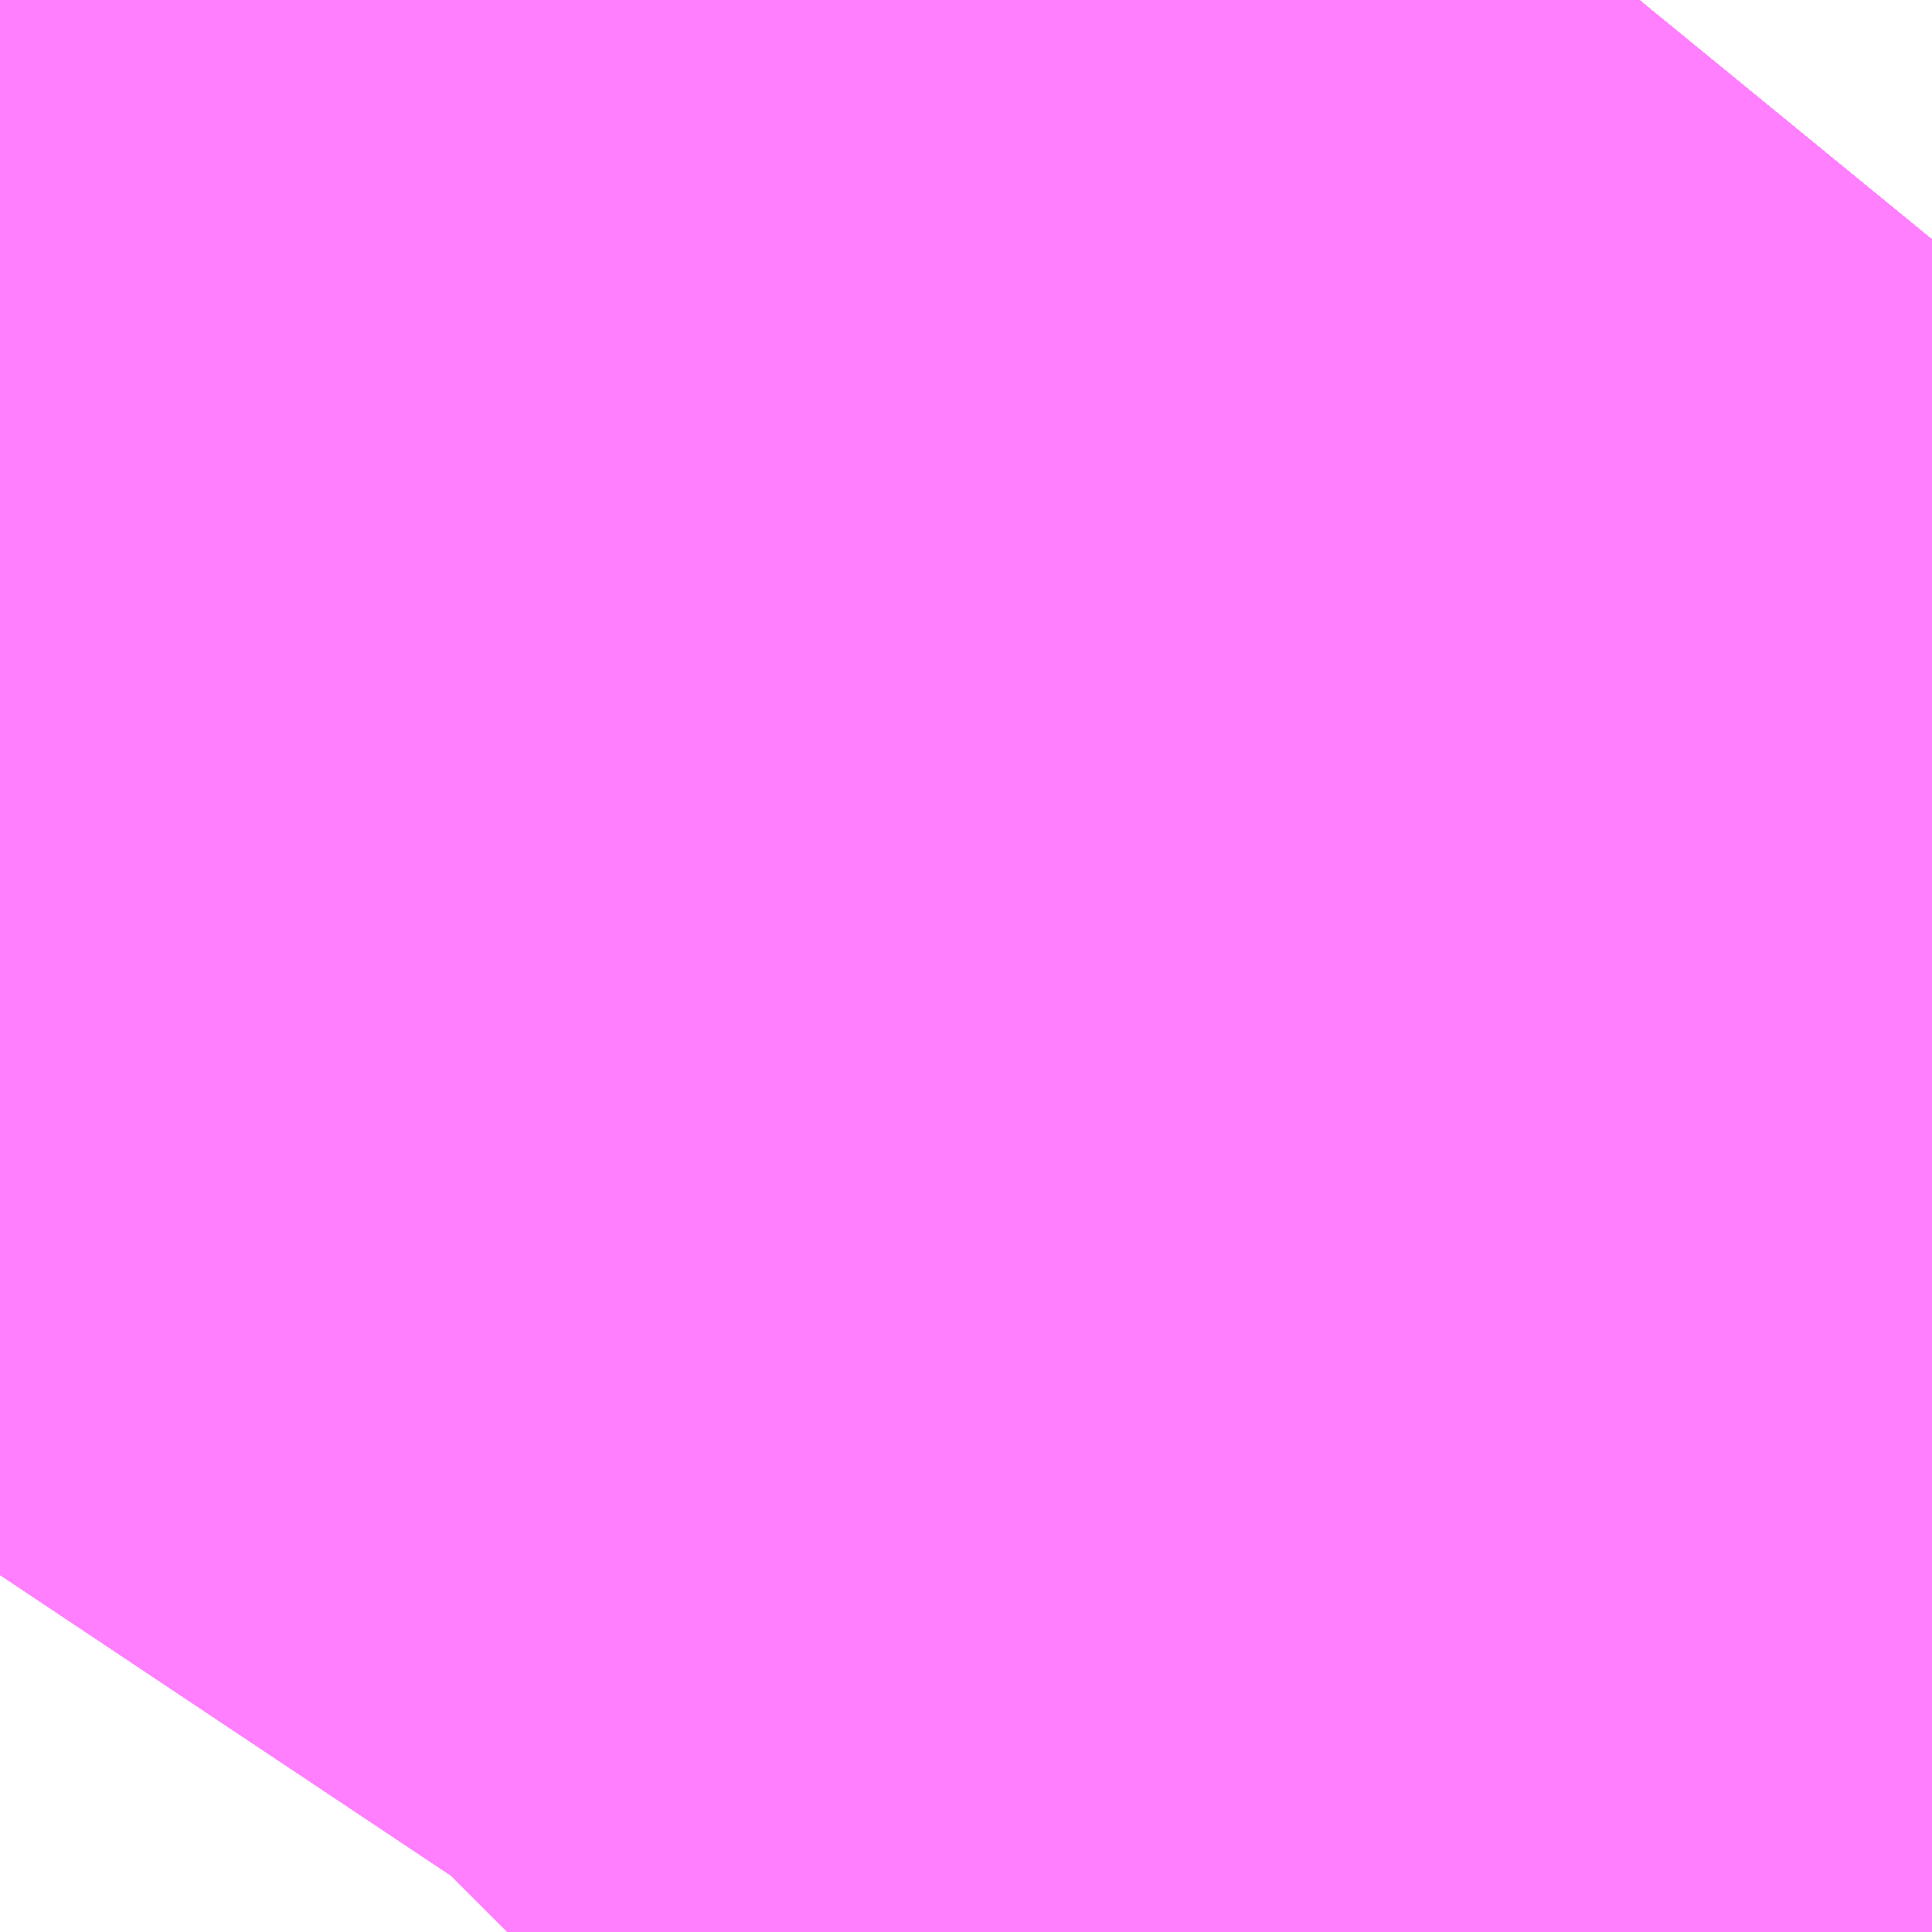 <?xml version="1.0" encoding="UTF-8"?>
<svg  xmlns="http://www.w3.org/2000/svg" xmlns:xlink="http://www.w3.org/1999/xlink" xmlns:go="http://purl.org/svgmap/profile" property="N07_001,N07_002,N07_003,N07_004,N07_005,N07_006,N07_007" viewBox="14089.005 -3838.074 0.137 0.137" go:dataArea="14089.004516601562 -3838.07373046875 0.1373291015625 0.1373291015625" >
<globalCoordinateSystem srsName="http://purl.org/crs/84" transform="matrix(100.0,0.0,0.0,-100.0,0.0,0.0)" />
<defs>
 <g id="p0" >
  <circle cx="0.0" cy="0.0" r="3" stroke="green" stroke-width="0.75" vector-effect="non-scaling-stroke" />
 </g>
</defs>
<g fill="none" fill-rule="evenodd" stroke="#FF00FF" stroke-width="0.75" opacity="0.5" vector-effect="non-scaling-stroke" stroke-linejoin="bevel" >
<path content="1,JRバス東北（株）,うみねこ号,1.0,1.0,1.0," xlink:title="1" d="M14089.042,-3837.936L14089.043,-3837.937L14089.068,-3837.969L14089.069,-3837.97L14089.069,-3837.97L14089.069,-3837.97L14089.069,-3837.971L14089.069,-3837.971L14089.069,-3837.971L14089.069,-3837.971L14089.069,-3837.971L14089.069,-3837.971L14089.069,-3837.971L14089.069,-3837.971L14089.069,-3837.971L14089.069,-3837.971L14089.069,-3837.971L14089.069,-3837.971L14089.09,-3837.995L14089.09,-3837.995L14089.121,-3838.031L14089.133,-3838.046L14089.133,-3838.046L14089.133,-3838.046L14089.133,-3838.046L14089.133,-3838.046L14089.133,-3838.046L14089.133,-3838.046L14089.142,-3838.057"/>
<path content="1,JRバス東北（株）,けんじライナー号,1.0,1.0,1.0," xlink:title="1" d="M14089.042,-3837.936L14089.043,-3837.937L14089.068,-3837.969L14089.069,-3837.97L14089.069,-3837.97L14089.069,-3837.97L14089.069,-3837.971L14089.069,-3837.971L14089.069,-3837.971L14089.069,-3837.971L14089.069,-3837.971L14089.069,-3837.971L14089.069,-3837.971L14089.069,-3837.971L14089.069,-3837.971L14089.069,-3837.971L14089.069,-3837.971L14089.069,-3837.971L14089.09,-3837.995L14089.09,-3837.995L14089.121,-3838.031L14089.133,-3838.046L14089.133,-3838.046L14089.133,-3838.046L14089.133,-3838.046L14089.133,-3838.046L14089.133,-3838.046L14089.133,-3838.046L14089.142,-3838.057"/>
<path content="1,JRバス東北（株）,アーバン号,3.2,4.0,4.0," xlink:title="1" d="M14089.042,-3837.936L14089.043,-3837.937L14089.068,-3837.969L14089.069,-3837.97L14089.069,-3837.97L14089.069,-3837.97L14089.069,-3837.971L14089.069,-3837.971L14089.069,-3837.971L14089.069,-3837.971L14089.069,-3837.971L14089.069,-3837.971L14089.069,-3837.971L14089.069,-3837.971L14089.069,-3837.971L14089.069,-3837.971L14089.069,-3837.971L14089.069,-3837.971L14089.09,-3837.995L14089.09,-3837.995L14089.121,-3838.031L14089.133,-3838.046L14089.133,-3838.046L14089.133,-3838.046L14089.133,-3838.046L14089.133,-3838.046L14089.133,-3838.046L14089.133,-3838.046L14089.142,-3838.057"/>
<path content="1,JRバス東北（株）,キャッスル号,3.0,3.0,3.0," xlink:title="1" d="M14089.042,-3837.936L14089.043,-3837.937L14089.068,-3837.969L14089.069,-3837.97L14089.069,-3837.97L14089.069,-3837.97L14089.069,-3837.971L14089.069,-3837.971L14089.069,-3837.971L14089.069,-3837.971L14089.069,-3837.971L14089.069,-3837.971L14089.069,-3837.971L14089.069,-3837.971L14089.069,-3837.971L14089.069,-3837.971L14089.069,-3837.971L14089.069,-3837.971L14089.09,-3837.995L14089.09,-3837.995L14089.121,-3838.031L14089.133,-3838.046L14089.133,-3838.046L14089.133,-3838.046L14089.133,-3838.046L14089.133,-3838.046L14089.133,-3838.046L14089.133,-3838.046L14089.142,-3838.057"/>
<path content="1,JRバス東北（株）,グリーンライナー号,2.0,2.0,2.0," xlink:title="1" d="M14089.042,-3837.936L14089.043,-3837.937L14089.068,-3837.969L14089.069,-3837.97L14089.069,-3837.97L14089.069,-3837.97L14089.069,-3837.971L14089.069,-3837.971L14089.069,-3837.971L14089.069,-3837.971L14089.069,-3837.971L14089.069,-3837.971L14089.069,-3837.971L14089.069,-3837.971L14089.069,-3837.971L14089.069,-3837.971L14089.069,-3837.971L14089.069,-3837.971L14089.09,-3837.995L14089.09,-3837.995L14089.121,-3838.031L14089.133,-3838.046L14089.133,-3838.046L14089.133,-3838.046L14089.133,-3838.046L14089.133,-3838.046L14089.133,-3838.046L14089.133,-3838.046L14089.142,-3838.057"/>
<path content="1,JRバス東北（株）,ドリーム盛岡・らくちん号,2.2,3.0,3.0," xlink:title="1" d="M14089.042,-3837.936L14089.043,-3837.937L14089.068,-3837.969L14089.069,-3837.97L14089.069,-3837.97L14089.069,-3837.97L14089.069,-3837.97L14089.069,-3837.97L14089.069,-3837.97L14089.069,-3837.97L14089.069,-3837.97L14089.069,-3837.97L14089.07,-3837.971L14089.09,-3837.995L14089.121,-3838.031L14089.133,-3838.046L14089.133,-3838.046L14089.133,-3838.046L14089.133,-3838.046L14089.133,-3838.046L14089.133,-3838.046L14089.133,-3838.046L14089.142,-3838.057"/>
<path content="1,JRバス東北（株）,ドリーム秋田・横浜号,1.0,1.0,1.0," xlink:title="1" d="M14089.142,-3838.057L14089.133,-3838.046L14089.133,-3838.046L14089.133,-3838.046L14089.133,-3838.046L14089.133,-3838.046L14089.133,-3838.046L14089.133,-3838.046L14089.121,-3838.031L14089.09,-3837.995L14089.09,-3837.995L14089.069,-3837.971L14089.069,-3837.971L14089.069,-3837.971L14089.069,-3837.971L14089.069,-3837.971L14089.069,-3837.971L14089.069,-3837.971L14089.069,-3837.971L14089.069,-3837.971L14089.069,-3837.971L14089.069,-3837.971L14089.069,-3837.971L14089.069,-3837.97L14089.069,-3837.97L14089.069,-3837.97L14089.068,-3837.969L14089.043,-3837.937L14089.042,-3837.936"/>
<path content="1,JRバス東北（株）,ブルーシティ号,1.5,1.5,1.5," xlink:title="1" d="M14089.042,-3837.936L14089.043,-3837.937L14089.068,-3837.969L14089.069,-3837.97L14089.069,-3837.97L14089.069,-3837.97L14089.069,-3837.971L14089.069,-3837.971L14089.069,-3837.971L14089.069,-3837.971L14089.069,-3837.971L14089.069,-3837.971L14089.069,-3837.971L14089.069,-3837.971L14089.069,-3837.971L14089.069,-3837.971L14089.069,-3837.971L14089.069,-3837.971L14089.09,-3837.995L14089.09,-3837.995L14089.121,-3838.031L14089.133,-3838.046L14089.133,-3838.046L14089.133,-3838.046L14089.133,-3838.046L14089.133,-3838.046L14089.133,-3838.046L14089.133,-3838.046L14089.142,-3838.057"/>
<path content="1,JRバス東北（株）,ラ・フォーレ号,1.0,1.0,1.0," xlink:title="1" d="M14089.042,-3837.936L14089.043,-3837.937L14089.068,-3837.969L14089.069,-3837.97L14089.069,-3837.97L14089.069,-3837.97L14089.069,-3837.97L14089.069,-3837.97L14089.069,-3837.97L14089.069,-3837.97L14089.069,-3837.97L14089.069,-3837.97L14089.07,-3837.971L14089.09,-3837.995L14089.121,-3838.031L14089.133,-3838.046L14089.133,-3838.046L14089.133,-3838.046L14089.133,-3838.046L14089.133,-3838.046L14089.133,-3838.046L14089.133,-3838.046L14089.142,-3838.057"/>
<path content="1,JRバス東北（株）,仙台～古川線,31.0,25.0,25.0," xlink:title="1" d="M14089.042,-3837.936L14089.043,-3837.937L14089.045,-3837.94L14089.049,-3837.945L14089.053,-3837.951L14089.061,-3837.96L14089.068,-3837.969L14089.069,-3837.97L14089.069,-3837.97L14089.069,-3837.97L14089.069,-3837.97L14089.069,-3837.97L14089.069,-3837.97L14089.069,-3837.97L14089.069,-3837.97L14089.069,-3837.971L14089.069,-3837.971L14089.069,-3837.971L14089.069,-3837.971L14089.069,-3837.971L14089.069,-3837.971L14089.069,-3837.971L14089.069,-3837.971L14089.069,-3837.971L14089.069,-3837.971L14089.09,-3837.995L14089.09,-3837.995L14089.091,-3837.996L14089.093,-3837.998L14089.103,-3838.01L14089.109,-3838.017L14089.121,-3838.031L14089.121,-3838.031L14089.121,-3838.031L14089.133,-3838.046L14089.133,-3838.046L14089.133,-3838.046L14089.133,-3838.046L14089.133,-3838.046L14089.133,-3838.046L14089.133,-3838.046L14089.142,-3838.057"/>
<path content="1,JRバス東北（株）,仙台～大館線,1.0,1.0,1.0," xlink:title="1" d="M14089.042,-3837.936L14089.043,-3837.937L14089.045,-3837.94L14089.049,-3837.945L14089.053,-3837.951L14089.061,-3837.96L14089.068,-3837.969L14089.069,-3837.97L14089.069,-3837.97L14089.069,-3837.97L14089.069,-3837.97L14089.069,-3837.97L14089.069,-3837.97L14089.069,-3837.97L14089.069,-3837.97L14089.069,-3837.97L14089.069,-3837.97L14089.069,-3837.97L14089.069,-3837.97L14089.069,-3837.971L14089.069,-3837.971L14089.069,-3837.971L14089.069,-3837.971L14089.069,-3837.971L14089.069,-3837.971L14089.069,-3837.971L14089.069,-3837.971L14089.069,-3837.971L14089.069,-3837.971L14089.069,-3837.971L14089.069,-3837.971L14089.069,-3837.971L14089.09,-3837.995L14089.09,-3837.995L14089.091,-3837.996L14089.093,-3837.998L14089.103,-3838.01L14089.109,-3838.017L14089.121,-3838.031L14089.121,-3838.031L14089.121,-3838.031L14089.133,-3838.046L14089.133,-3838.046L14089.133,-3838.046L14089.133,-3838.046L14089.133,-3838.046L14089.133,-3838.046L14089.133,-3838.046L14089.142,-3838.057"/>
<path content="1,JRバス東北（株）,仙台～江刺・水沢線,2.0,2.0,2.0," xlink:title="1" d="M14089.042,-3837.936L14089.043,-3837.937L14089.068,-3837.969L14089.069,-3837.97L14089.069,-3837.97L14089.069,-3837.97L14089.069,-3837.971L14089.069,-3837.971L14089.069,-3837.971L14089.069,-3837.971L14089.069,-3837.971L14089.069,-3837.971L14089.069,-3837.971L14089.069,-3837.971L14089.069,-3837.971L14089.069,-3837.971L14089.069,-3837.971L14089.069,-3837.971L14089.09,-3837.995L14089.09,-3837.995L14089.121,-3838.031L14089.133,-3838.046L14089.133,-3838.046L14089.133,-3838.046L14089.133,-3838.046L14089.133,-3838.046L14089.133,-3838.046L14089.133,-3838.046L14089.142,-3838.057"/>
<path content="1,JRバス東北（株）,仙秋号,2.0,2.0,2.0," xlink:title="1" d="M14089.042,-3837.936L14089.043,-3837.937L14089.068,-3837.969L14089.069,-3837.97L14089.069,-3837.97L14089.069,-3837.97L14089.069,-3837.971L14089.069,-3837.971L14089.069,-3837.971L14089.069,-3837.971L14089.069,-3837.971L14089.069,-3837.971L14089.069,-3837.971L14089.069,-3837.971L14089.069,-3837.971L14089.069,-3837.971L14089.069,-3837.971L14089.069,-3837.971L14089.09,-3837.995L14089.09,-3837.995L14089.121,-3838.031L14089.133,-3838.046L14089.133,-3838.046L14089.133,-3838.046L14089.133,-3838.046L14089.133,-3838.046L14089.133,-3838.046L14089.133,-3838.046L14089.142,-3838.057"/>
<path content="1,JRバス関東（株）,ドリーム盛岡号,2.2,3.0,3.0," xlink:title="1" d="M14089.042,-3837.936L14089.043,-3837.937L14089.068,-3837.969L14089.069,-3837.97L14089.069,-3837.97L14089.069,-3837.97L14089.069,-3837.971L14089.069,-3837.971L14089.069,-3837.971L14089.069,-3837.971L14089.069,-3837.971L14089.069,-3837.971L14089.069,-3837.971L14089.069,-3837.971L14089.069,-3837.971L14089.069,-3837.971L14089.069,-3837.971L14089.069,-3837.971L14089.09,-3837.995L14089.09,-3837.995L14089.121,-3838.031L14089.133,-3838.046L14089.133,-3838.046L14089.133,-3838.046L14089.133,-3838.046L14089.133,-3838.046L14089.133,-3838.046L14089.133,-3838.046L14089.142,-3838.057"/>
<path content="1,京浜急行バス（株）,ノクターン号,3.4,4.0,4.0," xlink:title="1" d="M14089.042,-3837.936L14089.043,-3837.937L14089.068,-3837.969L14089.069,-3837.97L14089.069,-3837.97L14089.069,-3837.97L14089.069,-3837.971L14089.069,-3837.971L14089.069,-3837.971L14089.069,-3837.971L14089.069,-3837.971L14089.069,-3837.971L14089.069,-3837.971L14089.069,-3837.971L14089.069,-3837.971L14089.069,-3837.971L14089.069,-3837.971L14089.069,-3837.971L14089.09,-3837.995L14089.09,-3837.995L14089.121,-3838.031L14089.133,-3838.046L14089.133,-3838.046L14089.133,-3838.046L14089.133,-3838.046L14089.133,-3838.046L14089.133,-3838.046L14089.133,-3838.046L14089.142,-3838.057"/>
<path content="1,京浜急行バス（株）,ビーム号,1.0,1.0,1.0," xlink:title="1" d="M14089.142,-3838.057L14089.133,-3838.046L14089.133,-3838.046L14089.133,-3838.046L14089.133,-3838.046L14089.133,-3838.046L14089.133,-3838.046L14089.133,-3838.046L14089.121,-3838.031L14089.09,-3837.995L14089.09,-3837.995L14089.069,-3837.971L14089.069,-3837.971L14089.069,-3837.971L14089.069,-3837.971L14089.069,-3837.971L14089.069,-3837.971L14089.069,-3837.971L14089.069,-3837.971L14089.069,-3837.971L14089.069,-3837.971L14089.069,-3837.971L14089.069,-3837.971L14089.069,-3837.97L14089.069,-3837.97L14089.069,-3837.97L14089.068,-3837.969L14089.043,-3837.937L14089.042,-3837.936"/>
<path content="1,十和田観光電鉄（株）,うみねこ号,4.0,4.0,4.0," xlink:title="1" d="M14089.142,-3838.057L14089.133,-3838.046L14089.133,-3838.046L14089.133,-3838.046L14089.133,-3838.046L14089.133,-3838.046L14089.133,-3838.046L14089.133,-3838.046L14089.121,-3838.031L14089.121,-3838.031L14089.121,-3838.031L14089.109,-3838.017L14089.103,-3838.01L14089.093,-3837.998L14089.091,-3837.996L14089.09,-3837.995L14089.09,-3837.995L14089.069,-3837.971L14089.069,-3837.971L14089.069,-3837.971L14089.069,-3837.971L14089.069,-3837.971L14089.069,-3837.971L14089.069,-3837.971L14089.069,-3837.971L14089.069,-3837.971L14089.069,-3837.971L14089.069,-3837.971L14089.069,-3837.971L14089.069,-3837.971L14089.069,-3837.97L14089.069,-3837.97L14089.069,-3837.97L14089.069,-3837.97L14089.069,-3837.97L14089.069,-3837.97L14089.069,-3837.97L14089.069,-3837.97L14089.069,-3837.97L14089.069,-3837.97L14089.069,-3837.97L14089.069,-3837.97L14089.068,-3837.969L14089.061,-3837.96L14089.053,-3837.951L14089.049,-3837.945L14089.045,-3837.94L14089.043,-3837.937L14089.042,-3837.936"/>
<path content="1,十和田観光電鉄（株）,シリウス号,1.0,1.0,1.0," xlink:title="1" d="M14089.142,-3838.057L14089.133,-3838.046L14089.133,-3838.046L14089.133,-3838.046L14089.133,-3838.046L14089.133,-3838.046L14089.133,-3838.046L14089.133,-3838.046L14089.121,-3838.031L14089.093,-3837.998L14089.091,-3837.996L14089.09,-3837.995L14089.09,-3837.995L14089.069,-3837.971L14089.069,-3837.971L14089.069,-3837.971L14089.069,-3837.971L14089.069,-3837.971L14089.069,-3837.971L14089.069,-3837.971L14089.069,-3837.971L14089.069,-3837.971L14089.069,-3837.971L14089.069,-3837.971L14089.069,-3837.971L14089.069,-3837.971L14089.069,-3837.97L14089.069,-3837.97L14089.069,-3837.97L14089.069,-3837.97L14089.069,-3837.97L14089.069,-3837.97L14089.069,-3837.97L14089.069,-3837.97L14089.069,-3837.97L14089.069,-3837.97L14089.069,-3837.97L14089.068,-3837.969L14089.045,-3837.94L14089.043,-3837.937L14089.042,-3837.936"/>
<path content="1,十和田観光電鉄（株）,ブルーシティー号,6.0,6.0,6.0," xlink:title="1" d="M14089.142,-3838.057L14089.133,-3838.046L14089.133,-3838.046L14089.133,-3838.046L14089.133,-3838.046L14089.133,-3838.046L14089.133,-3838.046L14089.133,-3838.046L14089.121,-3838.031L14089.121,-3838.031L14089.121,-3838.031L14089.109,-3838.017L14089.103,-3838.01L14089.093,-3837.998L14089.091,-3837.996L14089.09,-3837.995L14089.09,-3837.995L14089.069,-3837.971L14089.069,-3837.971L14089.069,-3837.971L14089.069,-3837.971L14089.069,-3837.971L14089.069,-3837.971L14089.069,-3837.971L14089.069,-3837.971L14089.069,-3837.971L14089.069,-3837.971L14089.069,-3837.971L14089.069,-3837.971L14089.069,-3837.971L14089.069,-3837.97L14089.069,-3837.97L14089.069,-3837.97L14089.069,-3837.97L14089.069,-3837.97L14089.069,-3837.97L14089.069,-3837.97L14089.069,-3837.97L14089.069,-3837.97L14089.069,-3837.97L14089.069,-3837.97L14089.069,-3837.97L14089.068,-3837.969L14089.061,-3837.96L14089.053,-3837.951L14089.049,-3837.945L14089.045,-3837.94L14089.043,-3837.937L14089.042,-3837.936"/>
<path content="1,南部バス（株）,うみねこ号　仙台→八戸,4.0,4.0,4.0," xlink:title="1" d="M14089.042,-3837.936L14089.043,-3837.937L14089.045,-3837.94L14089.049,-3837.945L14089.053,-3837.951L14089.061,-3837.96L14089.068,-3837.969L14089.069,-3837.97L14089.069,-3837.97L14089.069,-3837.97L14089.069,-3837.97L14089.069,-3837.97L14089.069,-3837.97L14089.069,-3837.97L14089.069,-3837.97L14089.069,-3837.97L14089.069,-3837.97L14089.069,-3837.97L14089.069,-3837.97L14089.069,-3837.971L14089.069,-3837.971L14089.069,-3837.971L14089.069,-3837.971L14089.069,-3837.971L14089.069,-3837.971L14089.069,-3837.971L14089.069,-3837.971L14089.069,-3837.971L14089.069,-3837.971L14089.069,-3837.971L14089.069,-3837.971L14089.069,-3837.971L14089.09,-3837.995L14089.09,-3837.995L14089.091,-3837.996L14089.093,-3837.998L14089.103,-3838.01L14089.109,-3838.017L14089.121,-3838.031L14089.121,-3838.031L14089.121,-3838.031L14089.133,-3838.046L14089.133,-3838.046L14089.133,-3838.046L14089.133,-3838.046L14089.133,-3838.046L14089.133,-3838.046L14089.133,-3838.046L14089.142,-3838.057"/>
<path content="1,南部バス（株）,うみねこ号　八戸→仙台,4.0,4.0,4.0," xlink:title="1" d="M14089.142,-3838.057L14089.133,-3838.046L14089.133,-3838.046L14089.133,-3838.046L14089.133,-3838.046L14089.133,-3838.046L14089.133,-3838.046L14089.133,-3838.046L14089.121,-3838.031L14089.093,-3837.998L14089.091,-3837.996L14089.09,-3837.995L14089.09,-3837.995L14089.069,-3837.971L14089.069,-3837.971L14089.069,-3837.971L14089.069,-3837.971L14089.069,-3837.971L14089.069,-3837.971L14089.069,-3837.971L14089.069,-3837.971L14089.069,-3837.971L14089.069,-3837.971L14089.069,-3837.971L14089.069,-3837.971L14089.069,-3837.971L14089.069,-3837.97L14089.069,-3837.97L14089.069,-3837.97L14089.069,-3837.97L14089.069,-3837.97L14089.069,-3837.97L14089.069,-3837.97L14089.069,-3837.97L14089.069,-3837.97L14089.069,-3837.97L14089.069,-3837.97L14089.068,-3837.969L14089.045,-3837.94L14089.043,-3837.937L14089.042,-3837.936"/>
<path content="1,国際興業（株）,けせんライナー,1.0,1.0,1.0," xlink:title="1" d="M14089.042,-3837.936L14089.043,-3837.937L14089.068,-3837.969L14089.069,-3837.97L14089.069,-3837.97L14089.069,-3837.97L14089.069,-3837.971L14089.069,-3837.971L14089.069,-3837.971L14089.069,-3837.971L14089.069,-3837.971L14089.069,-3837.971L14089.069,-3837.971L14089.069,-3837.971L14089.069,-3837.971L14089.069,-3837.971L14089.069,-3837.971L14089.069,-3837.971L14089.09,-3837.995L14089.09,-3837.995L14089.121,-3838.031L14089.133,-3838.046L14089.133,-3838.046L14089.133,-3838.046L14089.133,-3838.046L14089.133,-3838.046L14089.133,-3838.046L14089.133,-3838.046L14089.142,-3838.057"/>
<path content="1,国際興業（株）,イーハトープ号,1.0,1.0,1.0," xlink:title="1" d="M14089.042,-3837.936L14089.043,-3837.937L14089.068,-3837.969L14089.069,-3837.97L14089.069,-3837.97L14089.069,-3837.97L14089.069,-3837.971L14089.069,-3837.971L14089.069,-3837.971L14089.069,-3837.971L14089.069,-3837.971L14089.069,-3837.971L14089.069,-3837.971L14089.069,-3837.971L14089.069,-3837.971L14089.069,-3837.971L14089.069,-3837.971L14089.069,-3837.971L14089.09,-3837.995L14089.09,-3837.995L14089.121,-3838.031L14089.133,-3838.046L14089.133,-3838.046L14089.133,-3838.046L14089.133,-3838.046L14089.133,-3838.046L14089.133,-3838.046L14089.133,-3838.046L14089.142,-3838.057"/>
<path content="1,国際興業（株）,シリウス号,1.0,1.0,1.0," xlink:title="1" d="M14089.042,-3837.936L14089.043,-3837.937L14089.068,-3837.969L14089.069,-3837.97L14089.069,-3837.97L14089.069,-3837.97L14089.069,-3837.971L14089.069,-3837.971L14089.069,-3837.971L14089.069,-3837.971L14089.069,-3837.971L14089.069,-3837.971L14089.069,-3837.971L14089.069,-3837.971L14089.069,-3837.971L14089.069,-3837.971L14089.069,-3837.971L14089.069,-3837.971L14089.09,-3837.995L14089.09,-3837.995L14089.121,-3838.031L14089.133,-3838.046L14089.133,-3838.046L14089.133,-3838.046L14089.133,-3838.046L14089.133,-3838.046L14089.133,-3838.046L14089.133,-3838.046L14089.142,-3838.057"/>
<path content="1,国際興業（株）,ジュピター号,1.0,1.0,1.0," xlink:title="1" d="M14089.042,-3837.936L14089.043,-3837.937L14089.068,-3837.969L14089.069,-3837.97L14089.069,-3837.97L14089.069,-3837.97L14089.069,-3837.971L14089.069,-3837.971L14089.069,-3837.971L14089.069,-3837.971L14089.069,-3837.971L14089.069,-3837.971L14089.069,-3837.971L14089.069,-3837.971L14089.069,-3837.971L14089.069,-3837.971L14089.069,-3837.971L14089.069,-3837.971L14089.09,-3837.995L14089.09,-3837.995L14089.121,-3838.031L14089.133,-3838.046L14089.133,-3838.046L14089.133,-3838.046L14089.133,-3838.046L14089.133,-3838.046L14089.133,-3838.046L14089.133,-3838.046L14089.142,-3838.057"/>
<path content="1,国際興業（株）,ドリーム盛岡（らくちん）号,2.2,3.0,3.0," xlink:title="1" d="M14089.042,-3837.936L14089.043,-3837.937L14089.068,-3837.969L14089.069,-3837.97L14089.069,-3837.97L14089.069,-3837.97L14089.069,-3837.971L14089.069,-3837.971L14089.069,-3837.971L14089.069,-3837.971L14089.069,-3837.971L14089.069,-3837.971L14089.069,-3837.971L14089.069,-3837.971L14089.069,-3837.971L14089.069,-3837.971L14089.069,-3837.971L14089.069,-3837.971L14089.09,-3837.995L14089.09,-3837.995L14089.121,-3838.031L14089.133,-3838.046L14089.133,-3838.046L14089.133,-3838.046L14089.133,-3838.046L14089.133,-3838.046L14089.133,-3838.046L14089.133,-3838.046L14089.142,-3838.057"/>
<path content="1,国際興業（株）,遠野・釜石号,1.0,1.0,1.0," xlink:title="1" d="M14089.042,-3837.936L14089.043,-3837.937L14089.068,-3837.969L14089.069,-3837.97L14089.069,-3837.97L14089.069,-3837.97L14089.069,-3837.971L14089.069,-3837.971L14089.069,-3837.971L14089.069,-3837.971L14089.069,-3837.971L14089.069,-3837.971L14089.069,-3837.971L14089.069,-3837.971L14089.069,-3837.971L14089.069,-3837.971L14089.069,-3837.971L14089.069,-3837.971L14089.09,-3837.995L14089.09,-3837.995L14089.121,-3838.031L14089.133,-3838.046L14089.133,-3838.046L14089.133,-3838.046L14089.133,-3838.046L14089.133,-3838.046L14089.133,-3838.046L14089.133,-3838.046L14089.142,-3838.057"/>
<path content="1,宮城交通（株）,うみねこ,1.0,1.0,1.0," xlink:title="1" d="M14089.042,-3837.936L14089.043,-3837.937L14089.045,-3837.94L14089.068,-3837.969L14089.069,-3837.97L14089.069,-3837.97L14089.069,-3837.97L14089.069,-3837.97L14089.069,-3837.97L14089.069,-3837.97L14089.069,-3837.97L14089.069,-3837.97L14089.069,-3837.97L14089.069,-3837.97L14089.069,-3837.97L14089.069,-3837.971L14089.069,-3837.971L14089.069,-3837.971L14089.069,-3837.971L14089.069,-3837.971L14089.069,-3837.971L14089.069,-3837.971L14089.069,-3837.971L14089.069,-3837.971L14089.069,-3837.971L14089.069,-3837.971L14089.069,-3837.971L14089.069,-3837.971L14089.09,-3837.995L14089.09,-3837.995L14089.091,-3837.996L14089.093,-3837.998L14089.121,-3838.031L14089.133,-3838.046L14089.133,-3838.046L14089.133,-3838.046L14089.133,-3838.046L14089.133,-3838.046L14089.133,-3838.046L14089.133,-3838.046L14089.142,-3838.057"/>
<path content="1,宮城交通（株）,アーバン,3.2,4.0,4.0," xlink:title="1" d="M14089.042,-3837.936L14089.043,-3837.937L14089.045,-3837.94L14089.068,-3837.969L14089.069,-3837.97L14089.069,-3837.97L14089.069,-3837.97L14089.069,-3837.97L14089.069,-3837.97L14089.069,-3837.97L14089.069,-3837.97L14089.069,-3837.97L14089.069,-3837.97L14089.069,-3837.97L14089.069,-3837.97L14089.069,-3837.971L14089.069,-3837.971L14089.069,-3837.971L14089.069,-3837.971L14089.069,-3837.971L14089.069,-3837.971L14089.069,-3837.971L14089.069,-3837.971L14089.069,-3837.971L14089.069,-3837.971L14089.069,-3837.971L14089.069,-3837.971L14089.069,-3837.971L14089.09,-3837.995L14089.09,-3837.995L14089.091,-3837.996L14089.093,-3837.998L14089.121,-3838.031L14089.133,-3838.046L14089.133,-3838.046L14089.133,-3838.046L14089.133,-3838.046L14089.133,-3838.046L14089.133,-3838.046L14089.133,-3838.046L14089.142,-3838.057"/>
<path content="1,宮城交通（株）,キャッスル,3.0,3.0,3.0," xlink:title="1" d="M14089.042,-3837.936L14089.043,-3837.937L14089.045,-3837.94L14089.068,-3837.969L14089.069,-3837.97L14089.069,-3837.97L14089.069,-3837.97L14089.069,-3837.97L14089.069,-3837.97L14089.069,-3837.97L14089.069,-3837.97L14089.069,-3837.97L14089.069,-3837.97L14089.069,-3837.97L14089.069,-3837.97L14089.069,-3837.971L14089.069,-3837.971L14089.069,-3837.971L14089.069,-3837.971L14089.069,-3837.971L14089.069,-3837.971L14089.069,-3837.971L14089.069,-3837.971L14089.069,-3837.971L14089.069,-3837.971L14089.069,-3837.971L14089.069,-3837.971L14089.069,-3837.971L14089.09,-3837.995L14089.09,-3837.995L14089.091,-3837.996L14089.093,-3837.998L14089.121,-3838.031L14089.133,-3838.046L14089.133,-3838.046L14089.133,-3838.046L14089.133,-3838.046L14089.133,-3838.046L14089.133,-3838.046L14089.133,-3838.046L14089.142,-3838.057"/>
<path content="1,宮城交通（株）,ブルーシティ,1.5,1.5,1.5," xlink:title="1" d="M14089.042,-3837.936L14089.043,-3837.937L14089.045,-3837.94L14089.068,-3837.969L14089.069,-3837.97L14089.069,-3837.97L14089.069,-3837.97L14089.069,-3837.97L14089.069,-3837.97L14089.069,-3837.97L14089.069,-3837.97L14089.069,-3837.97L14089.069,-3837.97L14089.069,-3837.97L14089.069,-3837.97L14089.069,-3837.971L14089.069,-3837.971L14089.069,-3837.971L14089.069,-3837.971L14089.069,-3837.971L14089.069,-3837.971L14089.069,-3837.971L14089.069,-3837.971L14089.069,-3837.971L14089.069,-3837.971L14089.069,-3837.971L14089.069,-3837.971L14089.069,-3837.971L14089.09,-3837.995L14089.09,-3837.995L14089.091,-3837.996L14089.093,-3837.998L14089.121,-3838.031L14089.133,-3838.046L14089.133,-3838.046L14089.133,-3838.046L14089.133,-3838.046L14089.133,-3838.046L14089.133,-3838.046L14089.133,-3838.046L14089.142,-3838.057"/>
<path content="1,宮城交通（株）,仙台～佐沼線,8.0,8.0,8.0," xlink:title="1" d="M14089.042,-3837.936L14089.043,-3837.937L14089.045,-3837.94L14089.049,-3837.945L14089.053,-3837.951L14089.061,-3837.96L14089.068,-3837.969L14089.069,-3837.97L14089.069,-3837.97L14089.069,-3837.97L14089.069,-3837.97L14089.069,-3837.97L14089.069,-3837.97L14089.069,-3837.97L14089.069,-3837.97L14089.069,-3837.971L14089.069,-3837.971L14089.069,-3837.971L14089.069,-3837.971L14089.069,-3837.971L14089.069,-3837.971L14089.069,-3837.971L14089.069,-3837.971L14089.069,-3837.971L14089.069,-3837.971L14089.09,-3837.995L14089.09,-3837.995L14089.091,-3837.996L14089.093,-3837.998L14089.103,-3838.01L14089.109,-3838.017L14089.121,-3838.031L14089.121,-3838.031L14089.121,-3838.031L14089.133,-3838.046L14089.133,-3838.046L14089.133,-3838.046L14089.133,-3838.046L14089.133,-3838.046L14089.133,-3838.046L14089.133,-3838.046L14089.142,-3838.057"/>
<path content="1,宮城交通（株）,仙台～古川線,11.5,7.5,7.5," xlink:title="1" d="M14089.042,-3837.936L14089.043,-3837.937L14089.045,-3837.94L14089.049,-3837.945L14089.053,-3837.951L14089.061,-3837.96L14089.068,-3837.969L14089.069,-3837.97L14089.069,-3837.97L14089.069,-3837.97L14089.069,-3837.97L14089.069,-3837.97L14089.069,-3837.97L14089.069,-3837.97L14089.069,-3837.97L14089.069,-3837.971L14089.069,-3837.971L14089.069,-3837.971L14089.069,-3837.971L14089.069,-3837.971L14089.069,-3837.971L14089.069,-3837.971L14089.069,-3837.971L14089.069,-3837.971L14089.069,-3837.971L14089.09,-3837.995L14089.09,-3837.995L14089.091,-3837.996L14089.093,-3837.998L14089.103,-3838.01L14089.109,-3838.017L14089.121,-3838.031L14089.121,-3838.031L14089.121,-3838.031L14089.133,-3838.046L14089.133,-3838.046L14089.133,-3838.046L14089.133,-3838.046L14089.133,-3838.046L14089.133,-3838.046L14089.133,-3838.046L14089.142,-3838.057"/>
<path content="1,宮城交通（株）,仙台～大船渡線,2.0,2.0,2.0," xlink:title="1" d="M14089.042,-3837.936L14089.043,-3837.937L14089.068,-3837.969L14089.069,-3837.97L14089.069,-3837.97L14089.069,-3837.97L14089.069,-3837.971L14089.069,-3837.971L14089.069,-3837.971L14089.069,-3837.971L14089.069,-3837.971L14089.069,-3837.971L14089.069,-3837.971L14089.069,-3837.971L14089.069,-3837.971L14089.069,-3837.971L14089.069,-3837.971L14089.069,-3837.971L14089.09,-3837.995L14089.09,-3837.995L14089.121,-3838.031L14089.133,-3838.046L14089.133,-3838.046L14089.133,-3838.046L14089.133,-3838.046L14089.133,-3838.046L14089.133,-3838.046L14089.133,-3838.046L14089.142,-3838.057"/>
<path content="1,宮城交通（株）,仙台～大衡線,6.0,6.0,6.0," xlink:title="1" d="M14089.042,-3837.936L14089.043,-3837.937L14089.045,-3837.94L14089.049,-3837.945L14089.053,-3837.951L14089.061,-3837.96L14089.068,-3837.969L14089.069,-3837.97L14089.069,-3837.97L14089.069,-3837.97L14089.069,-3837.97L14089.069,-3837.97L14089.069,-3837.97L14089.069,-3837.97L14089.069,-3837.97L14089.069,-3837.97L14089.069,-3837.97L14089.069,-3837.97L14089.069,-3837.97L14089.069,-3837.971L14089.069,-3837.971L14089.069,-3837.971L14089.069,-3837.971L14089.069,-3837.971L14089.069,-3837.971L14089.069,-3837.971L14089.069,-3837.971L14089.069,-3837.971L14089.069,-3837.971L14089.069,-3837.971L14089.069,-3837.971L14089.069,-3837.971L14089.09,-3837.995L14089.09,-3837.995L14089.091,-3837.996L14089.093,-3837.998L14089.103,-3838.01L14089.109,-3838.017L14089.121,-3838.031L14089.121,-3838.031L14089.121,-3838.031L14089.133,-3838.046L14089.133,-3838.046L14089.133,-3838.046L14089.133,-3838.046L14089.133,-3838.046L14089.133,-3838.046L14089.133,-3838.046L14089.142,-3838.057"/>
<path content="1,宮城交通（株）,仙台～栗駒線,2.0,2.0,2.0," xlink:title="1" d="M14089.042,-3837.936L14089.043,-3837.937L14089.045,-3837.94L14089.049,-3837.945L14089.053,-3837.951L14089.061,-3837.96L14089.068,-3837.969L14089.069,-3837.97L14089.069,-3837.97L14089.069,-3837.97L14089.069,-3837.97L14089.069,-3837.97L14089.069,-3837.97L14089.069,-3837.97L14089.069,-3837.97L14089.069,-3837.971L14089.069,-3837.971L14089.069,-3837.971L14089.069,-3837.971L14089.069,-3837.971L14089.069,-3837.971L14089.069,-3837.971L14089.069,-3837.971L14089.069,-3837.971L14089.069,-3837.971L14089.09,-3837.995L14089.09,-3837.995L14089.091,-3837.996L14089.093,-3837.998L14089.103,-3838.01L14089.109,-3838.017L14089.121,-3838.031L14089.121,-3838.031L14089.121,-3838.031L14089.133,-3838.046L14089.133,-3838.046L14089.133,-3838.046L14089.133,-3838.046L14089.133,-3838.046L14089.133,-3838.046L14089.133,-3838.046L14089.142,-3838.057"/>
<path content="1,宮城交通（株）,仙台～気仙沼線,3.0,3.0,3.0," xlink:title="1" d="M14089.042,-3837.936L14089.043,-3837.937L14089.045,-3837.94L14089.049,-3837.945L14089.053,-3837.951L14089.061,-3837.96L14089.068,-3837.969L14089.069,-3837.97L14089.069,-3837.97L14089.069,-3837.97L14089.069,-3837.97L14089.069,-3837.97L14089.069,-3837.97L14089.069,-3837.97L14089.069,-3837.97L14089.069,-3837.97L14089.069,-3837.97L14089.069,-3837.97L14089.069,-3837.97L14089.069,-3837.971L14089.069,-3837.971L14089.069,-3837.971L14089.069,-3837.971L14089.069,-3837.971L14089.069,-3837.971L14089.069,-3837.971L14089.069,-3837.971L14089.069,-3837.971L14089.069,-3837.971L14089.069,-3837.971L14089.069,-3837.971L14089.069,-3837.971L14089.09,-3837.995L14089.09,-3837.995L14089.091,-3837.996L14089.093,-3837.998L14089.103,-3838.01L14089.109,-3838.017L14089.121,-3838.031L14089.121,-3838.031L14089.121,-3838.031L14089.133,-3838.046L14089.133,-3838.046L14089.133,-3838.046L14089.133,-3838.046L14089.133,-3838.046L14089.133,-3838.046L14089.133,-3838.046L14089.142,-3838.057"/>
<path content="1,宮城交通（株）,仙台～釜石線,1.0,1.0,1.0," xlink:title="1" d="M14089.042,-3837.936L14089.043,-3837.937L14089.045,-3837.94L14089.068,-3837.969L14089.069,-3837.97L14089.069,-3837.97L14089.069,-3837.97L14089.069,-3837.97L14089.069,-3837.97L14089.069,-3837.97L14089.069,-3837.97L14089.069,-3837.97L14089.069,-3837.97L14089.069,-3837.97L14089.069,-3837.97L14089.069,-3837.971L14089.069,-3837.971L14089.069,-3837.971L14089.069,-3837.971L14089.069,-3837.971L14089.069,-3837.971L14089.069,-3837.971L14089.069,-3837.971L14089.069,-3837.971L14089.069,-3837.971L14089.069,-3837.971L14089.069,-3837.971L14089.069,-3837.971L14089.09,-3837.995L14089.09,-3837.995L14089.091,-3837.996L14089.093,-3837.998L14089.121,-3838.031L14089.133,-3838.046L14089.133,-3838.046L14089.133,-3838.046L14089.133,-3838.046L14089.133,-3838.046L14089.133,-3838.046L14089.133,-3838.046L14089.142,-3838.057"/>
<path content="1,宮城交通（株）,仙台～鳴子線,3.5,3.5,3.5," xlink:title="1" d="M14089.042,-3837.936L14089.043,-3837.937L14089.045,-3837.94L14089.049,-3837.945L14089.053,-3837.951L14089.061,-3837.96L14089.068,-3837.969L14089.069,-3837.97L14089.069,-3837.97L14089.069,-3837.97L14089.069,-3837.97L14089.069,-3837.97L14089.069,-3837.97L14089.069,-3837.97L14089.069,-3837.97L14089.069,-3837.97L14089.069,-3837.97L14089.069,-3837.97L14089.069,-3837.97L14089.069,-3837.971L14089.069,-3837.971L14089.069,-3837.971L14089.069,-3837.971L14089.069,-3837.971L14089.069,-3837.971L14089.069,-3837.971L14089.069,-3837.971L14089.069,-3837.971L14089.069,-3837.971L14089.069,-3837.971L14089.069,-3837.971L14089.069,-3837.971L14089.09,-3837.995L14089.09,-3837.995L14089.091,-3837.996L14089.093,-3837.998L14089.103,-3838.01L14089.109,-3838.017L14089.121,-3838.031L14089.121,-3838.031L14089.121,-3838.031L14089.133,-3838.046L14089.133,-3838.046L14089.133,-3838.046L14089.133,-3838.046L14089.133,-3838.046L14089.133,-3838.046L14089.133,-3838.046L14089.142,-3838.057"/>
<path content="1,宮城交通（株）,仙秋,4.0,4.0,4.0," xlink:title="1" d="M14089.042,-3837.936L14089.043,-3837.937L14089.045,-3837.94L14089.068,-3837.969L14089.069,-3837.97L14089.069,-3837.97L14089.069,-3837.97L14089.069,-3837.97L14089.069,-3837.97L14089.069,-3837.97L14089.069,-3837.97L14089.069,-3837.97L14089.069,-3837.97L14089.069,-3837.97L14089.069,-3837.97L14089.069,-3837.971L14089.069,-3837.971L14089.069,-3837.971L14089.069,-3837.971L14089.069,-3837.971L14089.069,-3837.971L14089.069,-3837.971L14089.069,-3837.971L14089.069,-3837.971L14089.069,-3837.971L14089.069,-3837.971L14089.069,-3837.971L14089.069,-3837.971L14089.09,-3837.995L14089.09,-3837.995L14089.091,-3837.996L14089.093,-3837.998L14089.121,-3838.031L14089.133,-3838.046L14089.133,-3838.046L14089.133,-3838.046L14089.133,-3838.046L14089.133,-3838.046L14089.133,-3838.046L14089.133,-3838.046L14089.142,-3838.057"/>
<path content="1,宮城交通（株）,南三陸～仙台線,3.0,3.0,3.0," xlink:title="1" d="M14089.042,-3837.936L14089.043,-3837.937L14089.045,-3837.94L14089.049,-3837.945L14089.053,-3837.951L14089.061,-3837.96L14089.068,-3837.969L14089.069,-3837.97L14089.069,-3837.97L14089.069,-3837.97L14089.069,-3837.97L14089.069,-3837.97L14089.069,-3837.97L14089.069,-3837.97L14089.069,-3837.97L14089.069,-3837.971L14089.069,-3837.971L14089.069,-3837.971L14089.069,-3837.971L14089.069,-3837.971L14089.069,-3837.971L14089.069,-3837.971L14089.069,-3837.971L14089.069,-3837.971L14089.069,-3837.971L14089.09,-3837.995L14089.09,-3837.995L14089.091,-3837.996L14089.093,-3837.998L14089.103,-3838.01L14089.109,-3838.017L14089.121,-3838.031L14089.121,-3838.031L14089.121,-3838.031L14089.133,-3838.046L14089.133,-3838.046L14089.133,-3838.046L14089.133,-3838.046L14089.133,-3838.046L14089.133,-3838.046L14089.133,-3838.046L14089.142,-3838.057"/>
<path content="1,小田急シティバス（株）,フローラ号,1.0,1.0,1.0," xlink:title="1" d="M14089.042,-3837.936L14089.043,-3837.937L14089.068,-3837.969L14089.069,-3837.97L14089.069,-3837.97L14089.069,-3837.97L14089.069,-3837.971L14089.069,-3837.971L14089.069,-3837.971L14089.069,-3837.971L14089.069,-3837.971L14089.069,-3837.971L14089.069,-3837.971L14089.069,-3837.971L14089.069,-3837.971L14089.069,-3837.971L14089.069,-3837.971L14089.069,-3837.971L14089.09,-3837.995L14089.09,-3837.995L14089.121,-3838.031L14089.133,-3838.046L14089.133,-3838.046L14089.133,-3838.046L14089.133,-3838.046L14089.133,-3838.046L14089.133,-3838.046L14089.133,-3838.046L14089.142,-3838.057"/>
<path content="1,小田急バス（株）,フローラ号,1.0,1.0,1.0," xlink:title="1" d="M14089.042,-3837.936L14089.043,-3837.937L14089.068,-3837.969L14089.069,-3837.97L14089.069,-3837.97L14089.069,-3837.97L14089.069,-3837.971L14089.069,-3837.971L14089.069,-3837.971L14089.069,-3837.971L14089.069,-3837.971L14089.069,-3837.971L14089.069,-3837.971L14089.069,-3837.971L14089.069,-3837.971L14089.069,-3837.971L14089.069,-3837.971L14089.069,-3837.971L14089.09,-3837.995L14089.09,-3837.995L14089.121,-3838.031L14089.133,-3838.046L14089.133,-3838.046L14089.133,-3838.046L14089.133,-3838.046L14089.133,-3838.046L14089.133,-3838.046L14089.133,-3838.046L14089.142,-3838.057"/>
<path content="1,岩手急行バス（株）,一ノ関仙台線,19.0,19.0,19.0," xlink:title="1" d="M14089.042,-3837.936L14089.043,-3837.937L14089.045,-3837.94L14089.049,-3837.945L14089.053,-3837.951L14089.061,-3837.96L14089.068,-3837.969L14089.069,-3837.97L14089.069,-3837.97L14089.069,-3837.97L14089.069,-3837.97L14089.069,-3837.97L14089.069,-3837.97L14089.069,-3837.97L14089.069,-3837.97L14089.069,-3837.97L14089.069,-3837.97L14089.069,-3837.97L14089.069,-3837.97L14089.069,-3837.971L14089.069,-3837.971L14089.069,-3837.971L14089.069,-3837.971L14089.069,-3837.971L14089.069,-3837.971L14089.069,-3837.971L14089.069,-3837.971L14089.069,-3837.971L14089.069,-3837.971L14089.069,-3837.971L14089.069,-3837.971L14089.069,-3837.971L14089.09,-3837.995L14089.09,-3837.995L14089.091,-3837.996L14089.093,-3837.998L14089.103,-3838.01L14089.109,-3838.017L14089.121,-3838.031L14089.121,-3838.031L14089.121,-3838.031L14089.133,-3838.046L14089.133,-3838.046L14089.133,-3838.046L14089.133,-3838.046L14089.133,-3838.046L14089.133,-3838.046L14089.133,-3838.046L14089.142,-3838.057"/>
<path content="1,岩手県交通（株）,けせんライナー,1.0,1.0,1.0," xlink:title="1" d="M14089.042,-3837.936L14089.043,-3837.937L14089.068,-3837.969L14089.069,-3837.97L14089.069,-3837.97L14089.069,-3837.97L14089.069,-3837.971L14089.069,-3837.971L14089.069,-3837.971L14089.069,-3837.971L14089.069,-3837.971L14089.069,-3837.971L14089.069,-3837.971L14089.069,-3837.971L14089.069,-3837.971L14089.069,-3837.971L14089.069,-3837.971L14089.069,-3837.971L14089.09,-3837.995L14089.09,-3837.995L14089.121,-3838.031L14089.133,-3838.046L14089.133,-3838.046L14089.133,-3838.046L14089.133,-3838.046L14089.133,-3838.046L14089.133,-3838.046L14089.133,-3838.046L14089.142,-3838.057"/>
<path content="1,岩手県交通（株）,けんじライナー,2.0,2.0,2.0," xlink:title="1" d="M14089.042,-3837.936L14089.043,-3837.937L14089.045,-3837.94L14089.049,-3837.945L14089.053,-3837.951L14089.061,-3837.96L14089.068,-3837.969L14089.069,-3837.97L14089.069,-3837.97L14089.069,-3837.97L14089.069,-3837.97L14089.069,-3837.97L14089.069,-3837.97L14089.069,-3837.97L14089.069,-3837.97L14089.069,-3837.97L14089.069,-3837.97L14089.069,-3837.97L14089.069,-3837.97L14089.069,-3837.971L14089.069,-3837.971L14089.069,-3837.971L14089.069,-3837.971L14089.069,-3837.971L14089.069,-3837.971L14089.069,-3837.971L14089.069,-3837.971L14089.069,-3837.971L14089.069,-3837.971L14089.069,-3837.971L14089.069,-3837.971L14089.069,-3837.971L14089.09,-3837.995L14089.09,-3837.995L14089.091,-3837.996L14089.093,-3837.998L14089.103,-3838.01L14089.109,-3838.017L14089.121,-3838.031L14089.121,-3838.031L14089.121,-3838.031L14089.133,-3838.046L14089.133,-3838.046L14089.133,-3838.046L14089.133,-3838.046L14089.133,-3838.046L14089.133,-3838.046L14089.133,-3838.046L14089.142,-3838.057"/>
<path content="1,岩手県交通（株）,アーバン号,3.2,4.0,4.0," xlink:title="1" d="M14089.042,-3837.936L14089.043,-3837.937L14089.045,-3837.94L14089.049,-3837.945L14089.053,-3837.951L14089.061,-3837.96L14089.068,-3837.969L14089.069,-3837.97L14089.069,-3837.97L14089.069,-3837.97L14089.069,-3837.97L14089.069,-3837.97L14089.069,-3837.97L14089.069,-3837.97L14089.069,-3837.97L14089.069,-3837.97L14089.069,-3837.97L14089.069,-3837.97L14089.069,-3837.97L14089.069,-3837.971L14089.069,-3837.971L14089.069,-3837.971L14089.069,-3837.971L14089.069,-3837.971L14089.069,-3837.971L14089.069,-3837.971L14089.069,-3837.971L14089.069,-3837.971L14089.069,-3837.971L14089.069,-3837.971L14089.069,-3837.971L14089.069,-3837.971L14089.09,-3837.995L14089.09,-3837.995L14089.091,-3837.996L14089.093,-3837.998L14089.103,-3838.01L14089.109,-3838.017L14089.121,-3838.031L14089.121,-3838.031L14089.121,-3838.031L14089.133,-3838.046L14089.133,-3838.046L14089.133,-3838.046L14089.133,-3838.046L14089.133,-3838.046L14089.133,-3838.046L14089.133,-3838.046L14089.142,-3838.057"/>
<path content="1,岩手県交通（株）,イーハトーブ号,1.0,1.0,1.0," xlink:title="1" d="M14089.042,-3837.936L14089.043,-3837.937L14089.068,-3837.969L14089.069,-3837.97L14089.069,-3837.97L14089.069,-3837.97L14089.069,-3837.971L14089.069,-3837.971L14089.069,-3837.971L14089.069,-3837.971L14089.069,-3837.971L14089.069,-3837.971L14089.069,-3837.971L14089.069,-3837.971L14089.069,-3837.971L14089.069,-3837.971L14089.069,-3837.971L14089.069,-3837.971L14089.09,-3837.995L14089.09,-3837.995L14089.121,-3838.031L14089.133,-3838.046L14089.133,-3838.046L14089.133,-3838.046L14089.133,-3838.046L14089.133,-3838.046L14089.133,-3838.046L14089.133,-3838.046L14089.142,-3838.057"/>
<path content="1,岩手県交通（株）,ドリーム盛岡（らくちん）号,2.3,3.0,3.0," xlink:title="1" d="M14089.042,-3837.936L14089.043,-3837.937L14089.068,-3837.969L14089.069,-3837.97L14089.069,-3837.97L14089.069,-3837.97L14089.069,-3837.971L14089.069,-3837.971L14089.069,-3837.971L14089.069,-3837.971L14089.069,-3837.971L14089.069,-3837.971L14089.069,-3837.971L14089.069,-3837.971L14089.069,-3837.971L14089.069,-3837.971L14089.069,-3837.971L14089.069,-3837.971L14089.09,-3837.995L14089.09,-3837.995L14089.121,-3838.031L14089.133,-3838.046L14089.133,-3838.046L14089.133,-3838.046L14089.133,-3838.046L14089.133,-3838.046L14089.133,-3838.046L14089.133,-3838.046L14089.142,-3838.057"/>
<path content="1,岩手県交通（株）,一関・仙台線,0.5,0.5,0.5," xlink:title="1" d="M14089.142,-3838.057L14089.133,-3838.046L14089.133,-3838.046L14089.133,-3838.046L14089.133,-3838.046L14089.133,-3838.046L14089.133,-3838.046L14089.133,-3838.046L14089.121,-3838.031L14089.121,-3838.031L14089.121,-3838.031L14089.109,-3838.017L14089.103,-3838.01L14089.093,-3837.998L14089.091,-3837.996L14089.09,-3837.995L14089.09,-3837.995L14089.069,-3837.971L14089.069,-3837.971L14089.069,-3837.971L14089.069,-3837.971L14089.069,-3837.971L14089.069,-3837.971L14089.069,-3837.971L14089.069,-3837.971L14089.069,-3837.971L14089.069,-3837.971L14089.069,-3837.971L14089.069,-3837.971L14089.069,-3837.971L14089.069,-3837.97L14089.069,-3837.97L14089.069,-3837.97L14089.069,-3837.97L14089.069,-3837.97L14089.069,-3837.97L14089.069,-3837.97L14089.069,-3837.97L14089.069,-3837.97L14089.069,-3837.97L14089.069,-3837.97L14089.069,-3837.97L14089.068,-3837.969L14089.061,-3837.96L14089.053,-3837.951L14089.049,-3837.945L14089.045,-3837.94L14089.043,-3837.937L14089.042,-3837.936"/>
<path content="1,岩手県交通（株）,大船渡・仙台線,2.0,2.0,2.0," xlink:title="1" d="M14089.142,-3838.057L14089.133,-3838.046L14089.133,-3838.046L14089.133,-3838.046L14089.133,-3838.046L14089.133,-3838.046L14089.133,-3838.046L14089.133,-3838.046L14089.121,-3838.031L14089.121,-3838.031L14089.121,-3838.031L14089.109,-3838.017L14089.103,-3838.01L14089.093,-3837.998L14089.091,-3837.996L14089.09,-3837.995L14089.09,-3837.995L14089.069,-3837.971L14089.069,-3837.971L14089.069,-3837.971L14089.069,-3837.971L14089.069,-3837.971L14089.069,-3837.971L14089.069,-3837.971L14089.069,-3837.971L14089.069,-3837.971L14089.069,-3837.971L14089.069,-3837.971L14089.069,-3837.971L14089.069,-3837.971L14089.069,-3837.97L14089.069,-3837.97L14089.069,-3837.97L14089.069,-3837.97L14089.069,-3837.97L14089.069,-3837.97L14089.069,-3837.97L14089.069,-3837.97L14089.069,-3837.97L14089.069,-3837.97L14089.069,-3837.97L14089.069,-3837.97L14089.068,-3837.969L14089.061,-3837.96L14089.053,-3837.951L14089.049,-3837.945L14089.045,-3837.94L14089.043,-3837.937L14089.042,-3837.936"/>
<path content="1,岩手県交通（株）,平泉中尊寺号,0.5,0.5,0.5," xlink:title="1" d="M14089.042,-3837.936L14089.043,-3837.937L14089.045,-3837.94L14089.049,-3837.945L14089.053,-3837.951L14089.061,-3837.96L14089.068,-3837.969L14089.069,-3837.97L14089.069,-3837.97L14089.069,-3837.97L14089.069,-3837.97L14089.069,-3837.97L14089.069,-3837.97L14089.069,-3837.97L14089.069,-3837.97L14089.069,-3837.97L14089.069,-3837.97L14089.069,-3837.97L14089.069,-3837.97L14089.069,-3837.971L14089.069,-3837.971L14089.069,-3837.971L14089.069,-3837.971L14089.069,-3837.971L14089.069,-3837.971L14089.069,-3837.971L14089.069,-3837.971L14089.069,-3837.971L14089.069,-3837.971L14089.069,-3837.971L14089.069,-3837.971L14089.069,-3837.971L14089.09,-3837.995L14089.09,-3837.995L14089.091,-3837.996L14089.093,-3837.998L14089.103,-3838.01L14089.109,-3838.017L14089.121,-3838.031L14089.121,-3838.031L14089.121,-3838.031L14089.133,-3838.046L14089.133,-3838.046L14089.133,-3838.046L14089.133,-3838.046L14089.133,-3838.046L14089.133,-3838.046L14089.133,-3838.046L14089.142,-3838.057"/>
<path content="1,岩手県交通（株）,江刺・仙台線,2.0,2.0,2.0," xlink:title="1" d="M14089.042,-3837.936L14089.043,-3837.937L14089.045,-3837.94L14089.049,-3837.945L14089.053,-3837.951L14089.061,-3837.96L14089.068,-3837.969L14089.069,-3837.97L14089.069,-3837.97L14089.069,-3837.97L14089.069,-3837.97L14089.069,-3837.97L14089.069,-3837.97L14089.069,-3837.97L14089.069,-3837.97L14089.069,-3837.97L14089.069,-3837.97L14089.069,-3837.97L14089.069,-3837.97L14089.069,-3837.971L14089.069,-3837.971L14089.069,-3837.971L14089.069,-3837.971L14089.069,-3837.971L14089.069,-3837.971L14089.069,-3837.971L14089.069,-3837.971L14089.069,-3837.971L14089.069,-3837.971L14089.069,-3837.971L14089.069,-3837.971L14089.069,-3837.971L14089.09,-3837.995L14089.09,-3837.995L14089.091,-3837.996L14089.093,-3837.998L14089.103,-3838.01L14089.109,-3838.017L14089.121,-3838.031L14089.121,-3838.031L14089.121,-3838.031L14089.133,-3838.046L14089.133,-3838.046L14089.133,-3838.046L14089.133,-3838.046L14089.133,-3838.046L14089.133,-3838.046L14089.133,-3838.046L14089.142,-3838.057"/>
<path content="1,岩手県交通（株）,盛岡・横浜線,1.0,1.0,1.0," xlink:title="1" d="M14089.042,-3837.936L14089.043,-3837.937L14089.068,-3837.969L14089.069,-3837.97L14089.069,-3837.97L14089.069,-3837.97L14089.069,-3837.971L14089.069,-3837.971L14089.069,-3837.971L14089.069,-3837.971L14089.069,-3837.971L14089.069,-3837.971L14089.069,-3837.971L14089.069,-3837.971L14089.069,-3837.971L14089.069,-3837.971L14089.069,-3837.971L14089.069,-3837.971L14089.09,-3837.995L14089.09,-3837.995L14089.121,-3838.031L14089.133,-3838.046L14089.133,-3838.046L14089.133,-3838.046L14089.133,-3838.046L14089.133,-3838.046L14089.133,-3838.046L14089.133,-3838.046L14089.142,-3838.057"/>
<path content="1,岩手県交通（株）,遠野・釜石号,1.0,1.0,1.0," xlink:title="1" d="M14089.042,-3837.936L14089.043,-3837.937L14089.068,-3837.969L14089.069,-3837.97L14089.069,-3837.97L14089.069,-3837.97L14089.069,-3837.971L14089.069,-3837.971L14089.069,-3837.971L14089.069,-3837.971L14089.069,-3837.971L14089.069,-3837.971L14089.069,-3837.971L14089.069,-3837.971L14089.069,-3837.971L14089.069,-3837.971L14089.069,-3837.971L14089.069,-3837.971L14089.09,-3837.995L14089.09,-3837.995L14089.121,-3838.031L14089.133,-3838.046L14089.133,-3838.046L14089.133,-3838.046L14089.133,-3838.046L14089.133,-3838.046L14089.133,-3838.046L14089.133,-3838.046L14089.142,-3838.057"/>
<path content="1,岩手県交通（株）,釜石・仙台線,1.0,1.0,1.0," xlink:title="1" d="M14089.142,-3838.057L14089.133,-3838.046L14089.133,-3838.046L14089.133,-3838.046L14089.133,-3838.046L14089.133,-3838.046L14089.133,-3838.046L14089.133,-3838.046L14089.121,-3838.031L14089.121,-3838.031L14089.121,-3838.031L14089.109,-3838.017L14089.103,-3838.01L14089.093,-3837.998L14089.091,-3837.996L14089.09,-3837.995L14089.09,-3837.995L14089.069,-3837.971L14089.069,-3837.971L14089.069,-3837.971L14089.069,-3837.971L14089.069,-3837.971L14089.069,-3837.971L14089.069,-3837.971L14089.069,-3837.971L14089.069,-3837.971L14089.069,-3837.971L14089.069,-3837.971L14089.069,-3837.971L14089.069,-3837.971L14089.069,-3837.97L14089.069,-3837.97L14089.069,-3837.97L14089.069,-3837.97L14089.069,-3837.97L14089.069,-3837.97L14089.069,-3837.97L14089.069,-3837.97L14089.069,-3837.97L14089.069,-3837.97L14089.069,-3837.97L14089.069,-3837.97L14089.068,-3837.969L14089.061,-3837.96L14089.053,-3837.951L14089.049,-3837.945L14089.045,-3837.94L14089.043,-3837.937L14089.042,-3837.936"/>
<path content="1,岩手県北自動車（株）,BEAM-1　宮古・盛岡南⇔浜松町・品川,1.0,1.0,1.0," xlink:title="1" d="M14089.042,-3837.936L14089.043,-3837.937L14089.068,-3837.969L14089.069,-3837.97L14089.069,-3837.97L14089.069,-3837.97L14089.069,-3837.971L14089.069,-3837.971L14089.069,-3837.971L14089.069,-3837.971L14089.069,-3837.971L14089.069,-3837.971L14089.069,-3837.971L14089.069,-3837.971L14089.069,-3837.971L14089.069,-3837.971L14089.069,-3837.971L14089.069,-3837.971L14089.09,-3837.995L14089.09,-3837.995L14089.121,-3838.031L14089.133,-3838.046L14089.133,-3838.046L14089.133,-3838.046L14089.133,-3838.046L14089.133,-3838.046L14089.133,-3838.046L14089.133,-3838.046L14089.142,-3838.057"/>
<path content="1,岩手県北自動車（株）,アーバン号　盛岡⇔仙台,3.2,4.0,4.0," xlink:title="1" d="M14089.042,-3837.936L14089.043,-3837.937L14089.045,-3837.94L14089.049,-3837.945L14089.053,-3837.951L14089.061,-3837.96L14089.068,-3837.969L14089.069,-3837.97L14089.069,-3837.97L14089.069,-3837.97L14089.069,-3837.97L14089.069,-3837.97L14089.069,-3837.97L14089.069,-3837.97L14089.069,-3837.97L14089.069,-3837.97L14089.069,-3837.97L14089.069,-3837.97L14089.069,-3837.97L14089.069,-3837.971L14089.069,-3837.971L14089.069,-3837.971L14089.069,-3837.971L14089.069,-3837.971L14089.069,-3837.971L14089.069,-3837.971L14089.069,-3837.971L14089.069,-3837.971L14089.069,-3837.971L14089.069,-3837.971L14089.069,-3837.971L14089.069,-3837.971L14089.09,-3837.995L14089.09,-3837.995L14089.091,-3837.996L14089.093,-3837.998L14089.103,-3838.01L14089.109,-3838.017L14089.121,-3838.031L14089.121,-3838.031L14089.121,-3838.031L14089.133,-3838.046L14089.133,-3838.046L14089.133,-3838.046L14089.133,-3838.046L14089.133,-3838.046L14089.133,-3838.046L14089.133,-3838.046L14089.142,-3838.057"/>
<path content="1,弘南バス（株）,アップル号,1.0,1.0,1.0," xlink:title="1" d="M14089.142,-3838.057L14089.133,-3838.046L14089.133,-3838.046L14089.133,-3838.046L14089.133,-3838.046L14089.133,-3838.046L14089.133,-3838.046L14089.133,-3838.046L14089.121,-3838.031L14089.09,-3837.995L14089.09,-3837.995L14089.069,-3837.971L14089.069,-3837.971L14089.069,-3837.971L14089.069,-3837.971L14089.069,-3837.971L14089.069,-3837.971L14089.069,-3837.971L14089.069,-3837.971L14089.069,-3837.971L14089.069,-3837.971L14089.069,-3837.971L14089.069,-3837.971L14089.069,-3837.97L14089.069,-3837.97L14089.069,-3837.97L14089.068,-3837.969L14089.043,-3837.937L14089.042,-3837.936"/>
<path content="1,弘南バス（株）,キャッスル号,6.0,6.0,6.0," xlink:title="1" d="M14089.142,-3838.057L14089.133,-3838.046L14089.133,-3838.046L14089.133,-3838.046L14089.133,-3838.046L14089.133,-3838.046L14089.133,-3838.046L14089.133,-3838.046L14089.121,-3838.031L14089.093,-3837.998L14089.091,-3837.996L14089.09,-3837.995L14089.09,-3837.995L14089.069,-3837.971L14089.069,-3837.971L14089.069,-3837.971L14089.069,-3837.971L14089.069,-3837.971L14089.069,-3837.971L14089.069,-3837.971L14089.069,-3837.971L14089.069,-3837.971L14089.069,-3837.971L14089.069,-3837.97L14089.068,-3837.969L14089.045,-3837.94L14089.043,-3837.937L14089.042,-3837.936"/>
<path content="1,弘南バス（株）,スカイ号,1.0,1.0,1.0," xlink:title="1" d="M14089.142,-3838.057L14089.133,-3838.046L14089.133,-3838.046L14089.133,-3838.046L14089.133,-3838.046L14089.133,-3838.046L14089.133,-3838.046L14089.133,-3838.046L14089.121,-3838.031L14089.09,-3837.995L14089.09,-3837.995L14089.069,-3837.971L14089.069,-3837.971L14089.069,-3837.971L14089.069,-3837.971L14089.069,-3837.971L14089.069,-3837.971L14089.069,-3837.971L14089.069,-3837.971L14089.069,-3837.971L14089.069,-3837.971L14089.069,-3837.971L14089.069,-3837.971L14089.069,-3837.97L14089.069,-3837.97L14089.069,-3837.97L14089.068,-3837.969L14089.043,-3837.937L14089.042,-3837.936"/>
<path content="1,弘南バス（株）,ノクターン号,1.0,1.0,1.0," xlink:title="1" d="M14089.142,-3838.057L14089.133,-3838.046L14089.133,-3838.046L14089.133,-3838.046L14089.133,-3838.046L14089.133,-3838.046L14089.133,-3838.046L14089.133,-3838.046L14089.121,-3838.031L14089.09,-3837.995L14089.09,-3837.995L14089.069,-3837.971L14089.069,-3837.971L14089.069,-3837.971L14089.069,-3837.971L14089.069,-3837.971L14089.069,-3837.971L14089.069,-3837.971L14089.069,-3837.971L14089.069,-3837.971L14089.069,-3837.971L14089.069,-3837.971L14089.069,-3837.971L14089.069,-3837.97L14089.069,-3837.97L14089.069,-3837.97L14089.068,-3837.969L14089.043,-3837.937L14089.042,-3837.936"/>
<path content="1,弘南バス（株）,パンダ号,3.0,3.0,3.0," xlink:title="1" d="M14089.142,-3838.057L14089.133,-3838.046L14089.133,-3838.046L14089.133,-3838.046L14089.133,-3838.046L14089.133,-3838.046L14089.133,-3838.046L14089.133,-3838.046L14089.121,-3838.031L14089.09,-3837.995L14089.09,-3837.995L14089.069,-3837.971L14089.069,-3837.971L14089.069,-3837.971L14089.069,-3837.971L14089.069,-3837.971L14089.069,-3837.971L14089.069,-3837.971L14089.069,-3837.971L14089.069,-3837.971L14089.069,-3837.971L14089.069,-3837.971L14089.069,-3837.971L14089.069,-3837.97L14089.069,-3837.97L14089.069,-3837.97L14089.068,-3837.969L14089.043,-3837.937L14089.042,-3837.936"/>
<path content="1,弘南バス（株）,ブルーシティー号,4.0,4.0,4.0," xlink:title="1" d="M14089.142,-3838.057L14089.133,-3838.046L14089.133,-3838.046L14089.133,-3838.046L14089.133,-3838.046L14089.133,-3838.046L14089.133,-3838.046L14089.133,-3838.046L14089.121,-3838.031L14089.093,-3837.998L14089.091,-3837.996L14089.09,-3837.995L14089.09,-3837.995L14089.069,-3837.971L14089.069,-3837.971L14089.069,-3837.971L14089.069,-3837.971L14089.069,-3837.971L14089.069,-3837.971L14089.069,-3837.971L14089.069,-3837.971L14089.069,-3837.971L14089.069,-3837.971L14089.069,-3837.971L14089.069,-3837.971L14089.069,-3837.971L14089.069,-3837.97L14089.069,-3837.97L14089.069,-3837.97L14089.069,-3837.97L14089.069,-3837.97L14089.069,-3837.97L14089.069,-3837.97L14089.069,-3837.97L14089.069,-3837.97L14089.069,-3837.97L14089.069,-3837.97L14089.068,-3837.969L14089.045,-3837.94L14089.043,-3837.937L14089.042,-3837.936"/>
<path content="1,弘南バス（株）,津軽号,1.0,1.0,1.0," xlink:title="1" d="M14089.042,-3837.936L14089.043,-3837.937L14089.068,-3837.969L14089.069,-3837.97L14089.069,-3837.97L14089.069,-3837.97L14089.069,-3837.971L14089.069,-3837.971L14089.069,-3837.971L14089.069,-3837.971L14089.069,-3837.971L14089.069,-3837.971L14089.069,-3837.971L14089.069,-3837.971L14089.069,-3837.971L14089.069,-3837.971L14089.069,-3837.971L14089.069,-3837.971L14089.09,-3837.995L14089.09,-3837.995L14089.121,-3838.031L14089.133,-3838.046L14089.133,-3838.046L14089.133,-3838.046L14089.133,-3838.046L14089.133,-3838.046L14089.133,-3838.046L14089.133,-3838.046L14089.142,-3838.057"/>
<path content="1,東日本急行（株）,とよま総合支所～仙台線,6.0,6.0,6.0," xlink:title="1" d="M14089.042,-3837.936L14089.043,-3837.937L14089.045,-3837.94L14089.049,-3837.945L14089.053,-3837.951L14089.061,-3837.96L14089.068,-3837.969L14089.069,-3837.97L14089.069,-3837.97L14089.069,-3837.97L14089.069,-3837.97L14089.069,-3837.97L14089.069,-3837.97L14089.069,-3837.97L14089.069,-3837.97L14089.069,-3837.971L14089.069,-3837.971L14089.069,-3837.971L14089.069,-3837.971L14089.069,-3837.971L14089.069,-3837.971L14089.069,-3837.971L14089.069,-3837.971L14089.069,-3837.971L14089.069,-3837.971L14089.09,-3837.995L14089.09,-3837.995L14089.091,-3837.996L14089.093,-3837.998L14089.103,-3838.01L14089.109,-3838.017L14089.121,-3838.031L14089.121,-3838.031L14089.121,-3838.031L14089.133,-3838.046L14089.133,-3838.046L14089.133,-3838.046L14089.133,-3838.046L14089.133,-3838.046L14089.133,-3838.046L14089.133,-3838.046L14089.142,-3838.057"/>
<path content="1,東日本急行（株）,一ノ関～仙台線,19.0,19.0,19.0," xlink:title="1" d="M14089.042,-3837.936L14089.043,-3837.937L14089.068,-3837.969L14089.069,-3837.97L14089.069,-3837.97L14089.069,-3837.97L14089.069,-3837.971L14089.069,-3837.971L14089.069,-3837.971L14089.069,-3837.971L14089.069,-3837.971L14089.069,-3837.971L14089.069,-3837.971L14089.069,-3837.971L14089.069,-3837.971L14089.069,-3837.971L14089.069,-3837.971L14089.069,-3837.971L14089.09,-3837.995L14089.09,-3837.995L14089.121,-3838.031L14089.133,-3838.046L14089.133,-3838.046L14089.133,-3838.046L14089.133,-3838.046L14089.133,-3838.046L14089.133,-3838.046L14089.133,-3838.046L14089.142,-3838.057"/>
<path content="1,東日本急行（株）,仙台～盛岡線,16.0,20.0,20.0," xlink:title="1" d="M14089.142,-3838.057L14089.133,-3838.046L14089.133,-3838.046L14089.133,-3838.046L14089.133,-3838.046L14089.133,-3838.046L14089.133,-3838.046L14089.133,-3838.046L14089.121,-3838.031L14089.09,-3837.995L14089.09,-3837.995L14089.069,-3837.971L14089.069,-3837.971L14089.069,-3837.971L14089.069,-3837.971L14089.069,-3837.971L14089.069,-3837.971L14089.069,-3837.971L14089.069,-3837.971L14089.069,-3837.971L14089.069,-3837.971L14089.069,-3837.971L14089.069,-3837.971L14089.069,-3837.97L14089.069,-3837.97L14089.069,-3837.97L14089.068,-3837.969L14089.043,-3837.937L14089.042,-3837.936"/>
<path content="1,東日本急行（株）,佐野・平泉駅前・中尊寺～仙台線,1.1,1.1,1.1," xlink:title="1" d="M14089.042,-3837.936L14089.043,-3837.937L14089.068,-3837.969L14089.069,-3837.97L14089.069,-3837.97L14089.069,-3837.97L14089.069,-3837.971L14089.069,-3837.971L14089.069,-3837.971L14089.069,-3837.971L14089.069,-3837.971L14089.069,-3837.971L14089.069,-3837.971L14089.069,-3837.971L14089.069,-3837.971L14089.069,-3837.971L14089.069,-3837.971L14089.069,-3837.971L14089.09,-3837.995L14089.09,-3837.995L14089.121,-3838.031L14089.133,-3838.046L14089.133,-3838.046L14089.133,-3838.046L14089.133,-3838.046L14089.133,-3838.046L14089.133,-3838.046L14089.133,-3838.046L14089.142,-3838.057"/>
<path content="1,東日本急行（株）,登米（迫）～若柳～仙台線,8.0,8.0,8.0," xlink:title="1" d="M14089.042,-3837.936L14089.043,-3837.937L14089.045,-3837.94L14089.049,-3837.945L14089.053,-3837.951L14089.061,-3837.96L14089.068,-3837.969L14089.069,-3837.97L14089.069,-3837.97L14089.069,-3837.97L14089.069,-3837.97L14089.069,-3837.97L14089.069,-3837.97L14089.069,-3837.97L14089.069,-3837.97L14089.069,-3837.97L14089.069,-3837.97L14089.069,-3837.97L14089.069,-3837.97L14089.069,-3837.971L14089.069,-3837.971L14089.069,-3837.971L14089.069,-3837.971L14089.069,-3837.971L14089.069,-3837.971L14089.069,-3837.971L14089.069,-3837.971L14089.069,-3837.971L14089.069,-3837.971L14089.069,-3837.971L14089.069,-3837.971L14089.069,-3837.971L14089.09,-3837.995L14089.09,-3837.995L14089.091,-3837.996L14089.093,-3837.998L14089.103,-3838.01L14089.109,-3838.017L14089.121,-3838.031L14089.121,-3838.031L14089.121,-3838.031L14089.133,-3838.046L14089.133,-3838.046L14089.133,-3838.046L14089.133,-3838.046L14089.133,-3838.046L14089.133,-3838.046L14089.133,-3838.046L14089.142,-3838.057"/>
<path content="1,東日本急行（株）,金成庁舎前・くりこま高原駅前・一迫総合支所前～築館～仙台線,15.0,15.0,15.0," xlink:title="1" d="M14089.142,-3838.057L14089.133,-3838.046L14089.133,-3838.046L14089.133,-3838.046L14089.133,-3838.046L14089.133,-3838.046L14089.133,-3838.046L14089.133,-3838.046L14089.121,-3838.031L14089.121,-3838.031L14089.121,-3838.031L14089.109,-3838.017L14089.103,-3838.01L14089.093,-3837.998L14089.091,-3837.996L14089.09,-3837.995L14089.09,-3837.995L14089.069,-3837.971L14089.069,-3837.971L14089.069,-3837.971L14089.069,-3837.971L14089.069,-3837.971L14089.069,-3837.971L14089.069,-3837.971L14089.069,-3837.971L14089.069,-3837.971L14089.069,-3837.971L14089.069,-3837.97L14089.069,-3837.97L14089.069,-3837.97L14089.069,-3837.97L14089.069,-3837.97L14089.069,-3837.97L14089.069,-3837.97L14089.069,-3837.97L14089.068,-3837.969L14089.061,-3837.96L14089.053,-3837.951L14089.049,-3837.945L14089.045,-3837.94L14089.043,-3837.937L14089.042,-3837.936"/>
<path content="1,江ノ電バス藤沢,レイク＆ポート号,1.0,1.0,1.0," xlink:title="1" d="M14089.042,-3837.936L14089.043,-3837.937L14089.068,-3837.969L14089.069,-3837.97L14089.069,-3837.97L14089.069,-3837.97L14089.069,-3837.971L14089.069,-3837.971L14089.069,-3837.971L14089.069,-3837.971L14089.069,-3837.971L14089.069,-3837.971L14089.069,-3837.971L14089.069,-3837.971L14089.069,-3837.971L14089.069,-3837.971L14089.069,-3837.971L14089.069,-3837.971L14089.09,-3837.995L14089.09,-3837.995L14089.121,-3838.031L14089.133,-3838.046L14089.133,-3838.046L14089.133,-3838.046L14089.133,-3838.046L14089.133,-3838.046L14089.133,-3838.046L14089.133,-3838.046L14089.142,-3838.057"/>
<path content="1,秋北バス（株）,ジュピター号,1.0,1.0,1.0," xlink:title="1" d="M14089.042,-3837.936L14089.043,-3837.937L14089.068,-3837.969L14089.069,-3837.97L14089.069,-3837.97L14089.069,-3837.97L14089.069,-3837.971L14089.069,-3837.971L14089.069,-3837.971L14089.069,-3837.971L14089.069,-3837.971L14089.069,-3837.971L14089.069,-3837.971L14089.069,-3837.971L14089.069,-3837.971L14089.069,-3837.971L14089.069,-3837.971L14089.069,-3837.971L14089.09,-3837.995L14089.09,-3837.995L14089.121,-3838.031L14089.133,-3838.046L14089.133,-3838.046L14089.133,-3838.046L14089.133,-3838.046L14089.133,-3838.046L14089.133,-3838.046L14089.133,-3838.046L14089.142,-3838.057"/>
<path content="1,秋北バス（株）,二ツ井・能代～仙台線,1.0,1.0,1.0," xlink:title="1" d="M14089.042,-3837.936L14089.043,-3837.937L14089.068,-3837.969L14089.069,-3837.97L14089.069,-3837.97L14089.069,-3837.97L14089.069,-3837.971L14089.069,-3837.971L14089.069,-3837.971L14089.069,-3837.971L14089.069,-3837.971L14089.069,-3837.971L14089.069,-3837.971L14089.069,-3837.971L14089.069,-3837.971L14089.069,-3837.971L14089.069,-3837.971L14089.069,-3837.971L14089.09,-3837.995L14089.09,-3837.995L14089.121,-3838.031L14089.133,-3838.046L14089.133,-3838.046L14089.133,-3838.046L14089.133,-3838.046L14089.133,-3838.046L14089.133,-3838.046L14089.133,-3838.046L14089.142,-3838.057"/>
<path content="1,秋北バス（株）,大館・鹿角～仙台線,3.0,3.0,3.0," xlink:title="1" d="M14089.042,-3837.936L14089.043,-3837.937L14089.068,-3837.969L14089.069,-3837.97L14089.069,-3837.97L14089.069,-3837.97L14089.069,-3837.971L14089.069,-3837.971L14089.069,-3837.971L14089.069,-3837.971L14089.069,-3837.971L14089.069,-3837.971L14089.069,-3837.971L14089.069,-3837.971L14089.069,-3837.971L14089.069,-3837.971L14089.069,-3837.971L14089.069,-3837.971L14089.09,-3837.995L14089.09,-3837.995L14089.121,-3838.031L14089.133,-3838.046L14089.133,-3838.046L14089.133,-3838.046L14089.133,-3838.046L14089.133,-3838.046L14089.133,-3838.046L14089.133,-3838.046L14089.142,-3838.057"/>
<path content="1,秋田中央交通（株）,フローラ号,1.0,1.0,1.0," xlink:title="1" d="M14089.142,-3838.057L14089.133,-3838.046L14089.133,-3838.046L14089.133,-3838.046L14089.133,-3838.046L14089.133,-3838.046L14089.133,-3838.046L14089.133,-3838.046L14089.121,-3838.031L14089.09,-3837.995L14089.09,-3837.995L14089.069,-3837.971L14089.069,-3837.971L14089.069,-3837.971L14089.069,-3837.971L14089.069,-3837.971L14089.069,-3837.971L14089.069,-3837.971L14089.069,-3837.971L14089.069,-3837.971L14089.069,-3837.971L14089.069,-3837.971L14089.069,-3837.971L14089.069,-3837.97L14089.069,-3837.97L14089.069,-3837.97L14089.068,-3837.969L14089.043,-3837.937L14089.042,-3837.936"/>
<path content="1,秋田中央交通（株）,仙秋号,4.0,4.0,4.0," xlink:title="1" d="M14089.142,-3838.057L14089.133,-3838.046L14089.133,-3838.046L14089.133,-3838.046L14089.133,-3838.046L14089.133,-3838.046L14089.133,-3838.046L14089.133,-3838.046L14089.121,-3838.031L14089.09,-3837.995L14089.09,-3837.995L14089.069,-3837.971L14089.069,-3837.971L14089.069,-3837.971L14089.069,-3837.971L14089.069,-3837.971L14089.069,-3837.971L14089.069,-3837.971L14089.069,-3837.971L14089.069,-3837.971L14089.069,-3837.971L14089.069,-3837.971L14089.069,-3837.971L14089.069,-3837.97L14089.069,-3837.97L14089.069,-3837.97L14089.068,-3837.969L14089.043,-3837.937L14089.042,-3837.936"/>
<path content="1,羽後交通（株）,グリーンライナー号,4.0,4.0,4.0," xlink:title="1" d="M14089.042,-3837.936L14089.043,-3837.937L14089.068,-3837.969L14089.069,-3837.97L14089.069,-3837.97L14089.069,-3837.97L14089.069,-3837.971L14089.069,-3837.971L14089.069,-3837.971L14089.069,-3837.971L14089.069,-3837.971L14089.069,-3837.971L14089.069,-3837.971L14089.069,-3837.971L14089.069,-3837.971L14089.069,-3837.971L14089.069,-3837.971L14089.069,-3837.971L14089.09,-3837.995L14089.09,-3837.995L14089.121,-3838.031L14089.133,-3838.046L14089.133,-3838.046L14089.133,-3838.046L14089.133,-3838.046L14089.133,-3838.046L14089.133,-3838.046L14089.133,-3838.046L14089.142,-3838.057"/>
<path content="1,羽後交通（株）,レーク＆ポート号,1.0,1.0,1.0," xlink:title="1" d="M14089.142,-3838.057L14089.133,-3838.046L14089.133,-3838.046L14089.133,-3838.046L14089.133,-3838.046L14089.133,-3838.046L14089.133,-3838.046L14089.133,-3838.046L14089.121,-3838.031L14089.09,-3837.995L14089.09,-3837.995L14089.069,-3837.971L14089.069,-3837.971L14089.069,-3837.971L14089.069,-3837.971L14089.069,-3837.971L14089.069,-3837.971L14089.069,-3837.971L14089.069,-3837.971L14089.069,-3837.971L14089.069,-3837.971L14089.069,-3837.971L14089.069,-3837.971L14089.069,-3837.97L14089.069,-3837.97L14089.069,-3837.97L14089.068,-3837.969L14089.043,-3837.937L14089.042,-3837.936"/>
<path content="3,富谷町,南部循環線,6.0,0.0,0.0," xlink:title="3" d="M14089.085,-3838.074L14089.076,-3838.064L14089.036,-3838.017L14089.033,-3838.015L14089.014,-3837.998L14089.004,-3837.99"/>
</g>
</svg>
